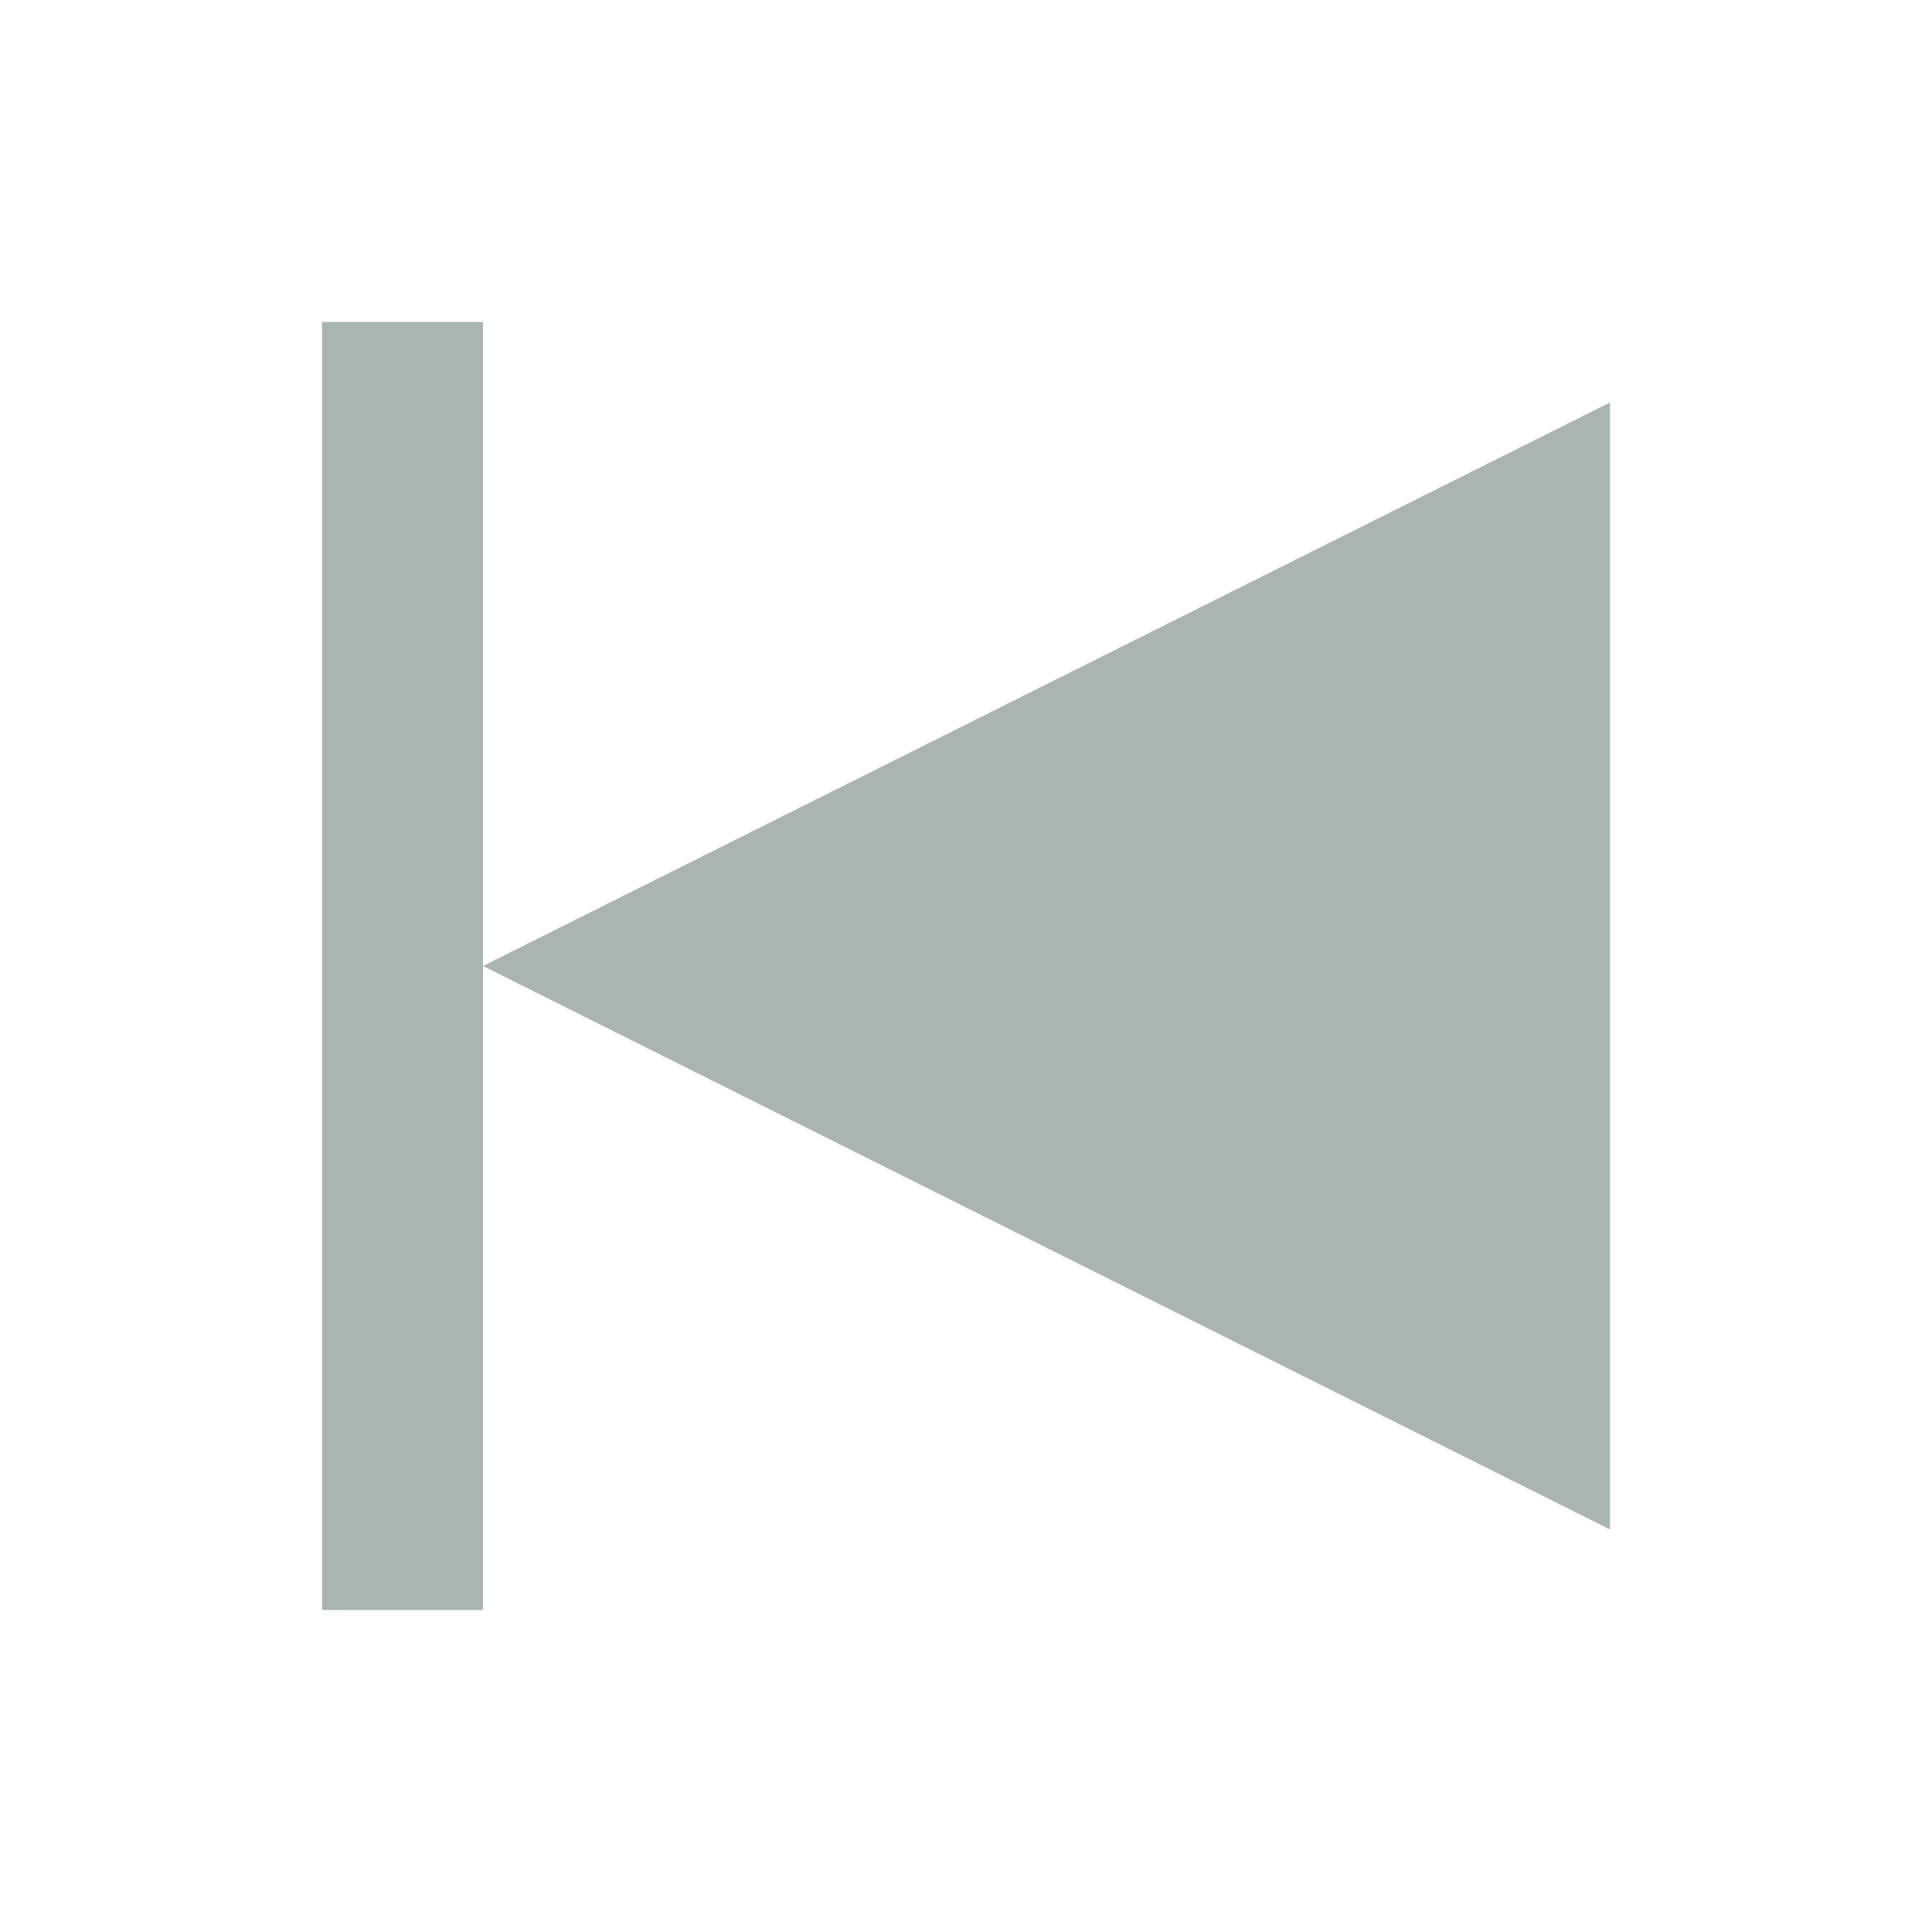 <svg width="24" height="24" viewBox="0 0 24 24" fill="none" xmlns="http://www.w3.org/2000/svg">
<rect x="4" y="4" width="2" height="16" fill="#AAB4B1"/>
<path d="M20 19L6 12L20 5L20 19Z" fill="#AAB4B1"/>
</svg>
